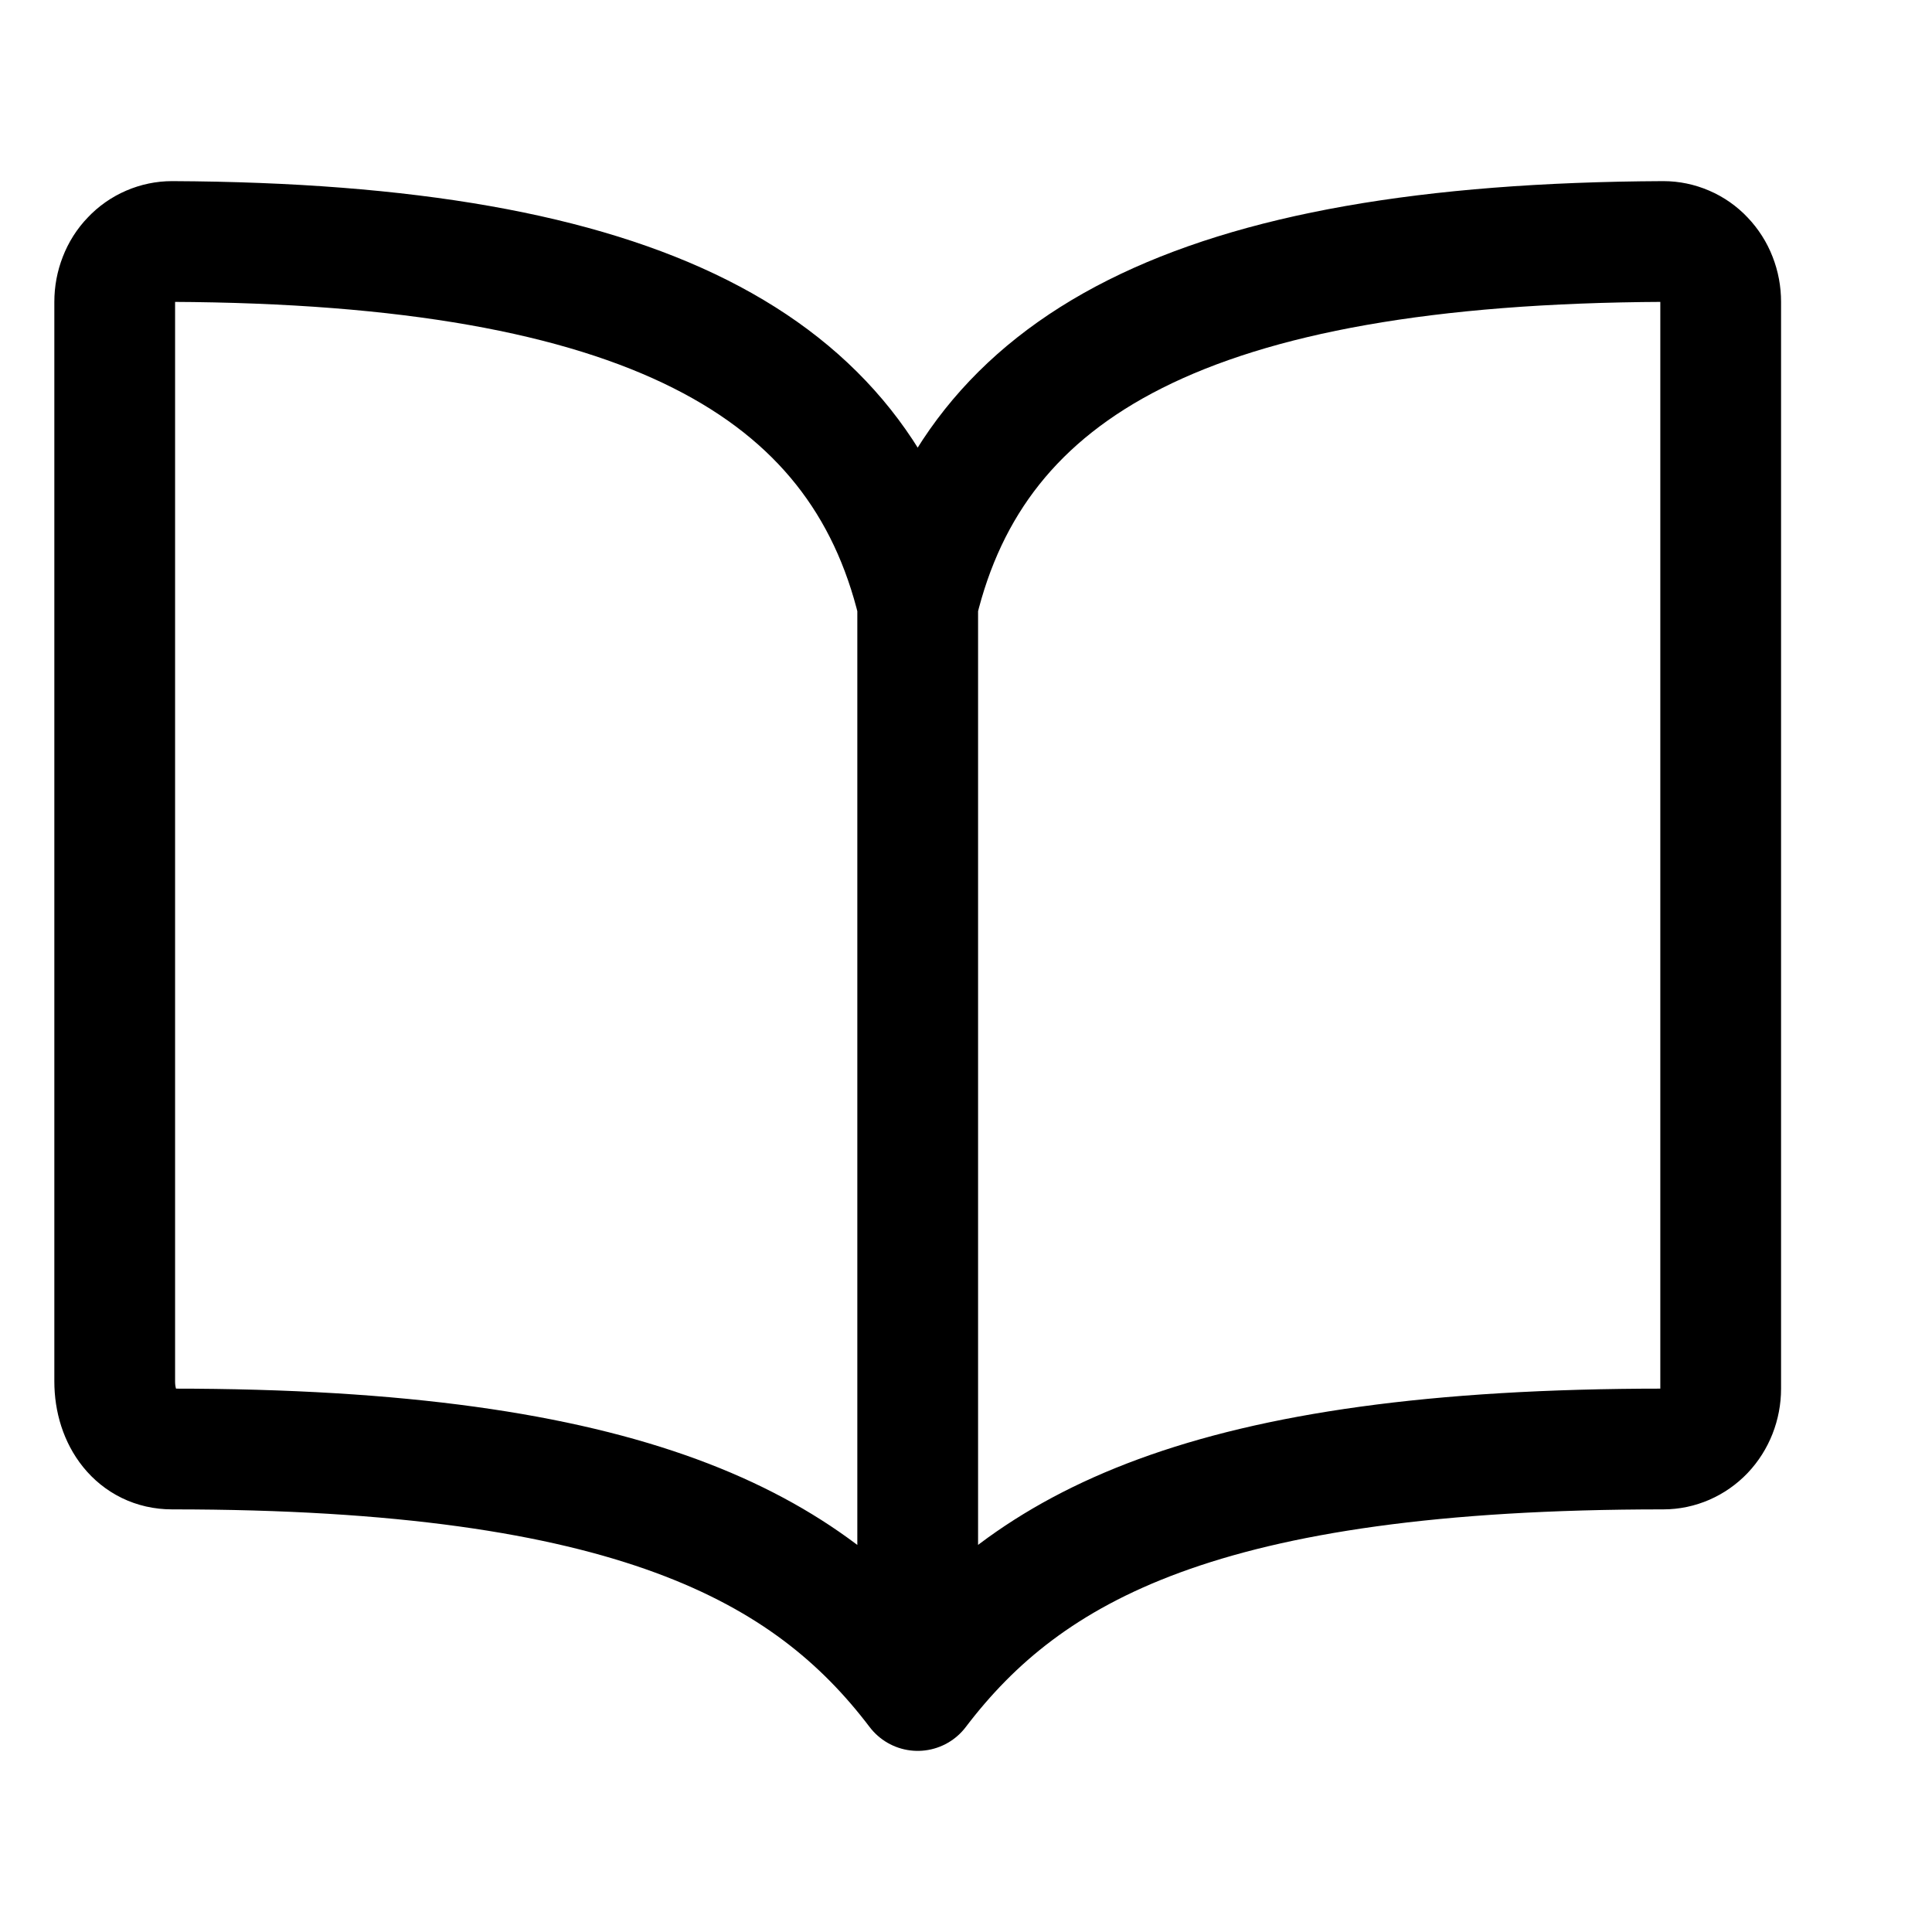 <svg width="16" height="16" viewBox="0 0 16 16" fill="none" xmlns="http://www.w3.org/2000/svg">
<path d="M7.6 5C8.075 3.026 9.869 2.018 13.775 2C13.837 2 13.899 2.013 13.957 2.038C14.015 2.063 14.067 2.099 14.111 2.146C14.155 2.192 14.191 2.248 14.214 2.308C14.238 2.369 14.25 2.434 14.25 2.5V11.5C14.25 11.633 14.2 11.76 14.111 11.854C14.022 11.947 13.901 12 13.775 12C9.975 12 8.507 12.807 7.6 14M7.6 5C7.125 3.026 5.331 2.018 1.425 2C1.363 2 1.301 2.013 1.243 2.038C1.185 2.063 1.133 2.099 1.089 2.146C1.044 2.192 1.009 2.248 0.986 2.308C0.962 2.369 0.95 2.434 0.95 2.5V11.44C0.95 11.748 1.132 12 1.425 12C5.225 12 6.698 12.812 7.6 14M7.6 5V14" stroke="black" stroke-linecap="round" stroke-linejoin="round"/>
</svg>
